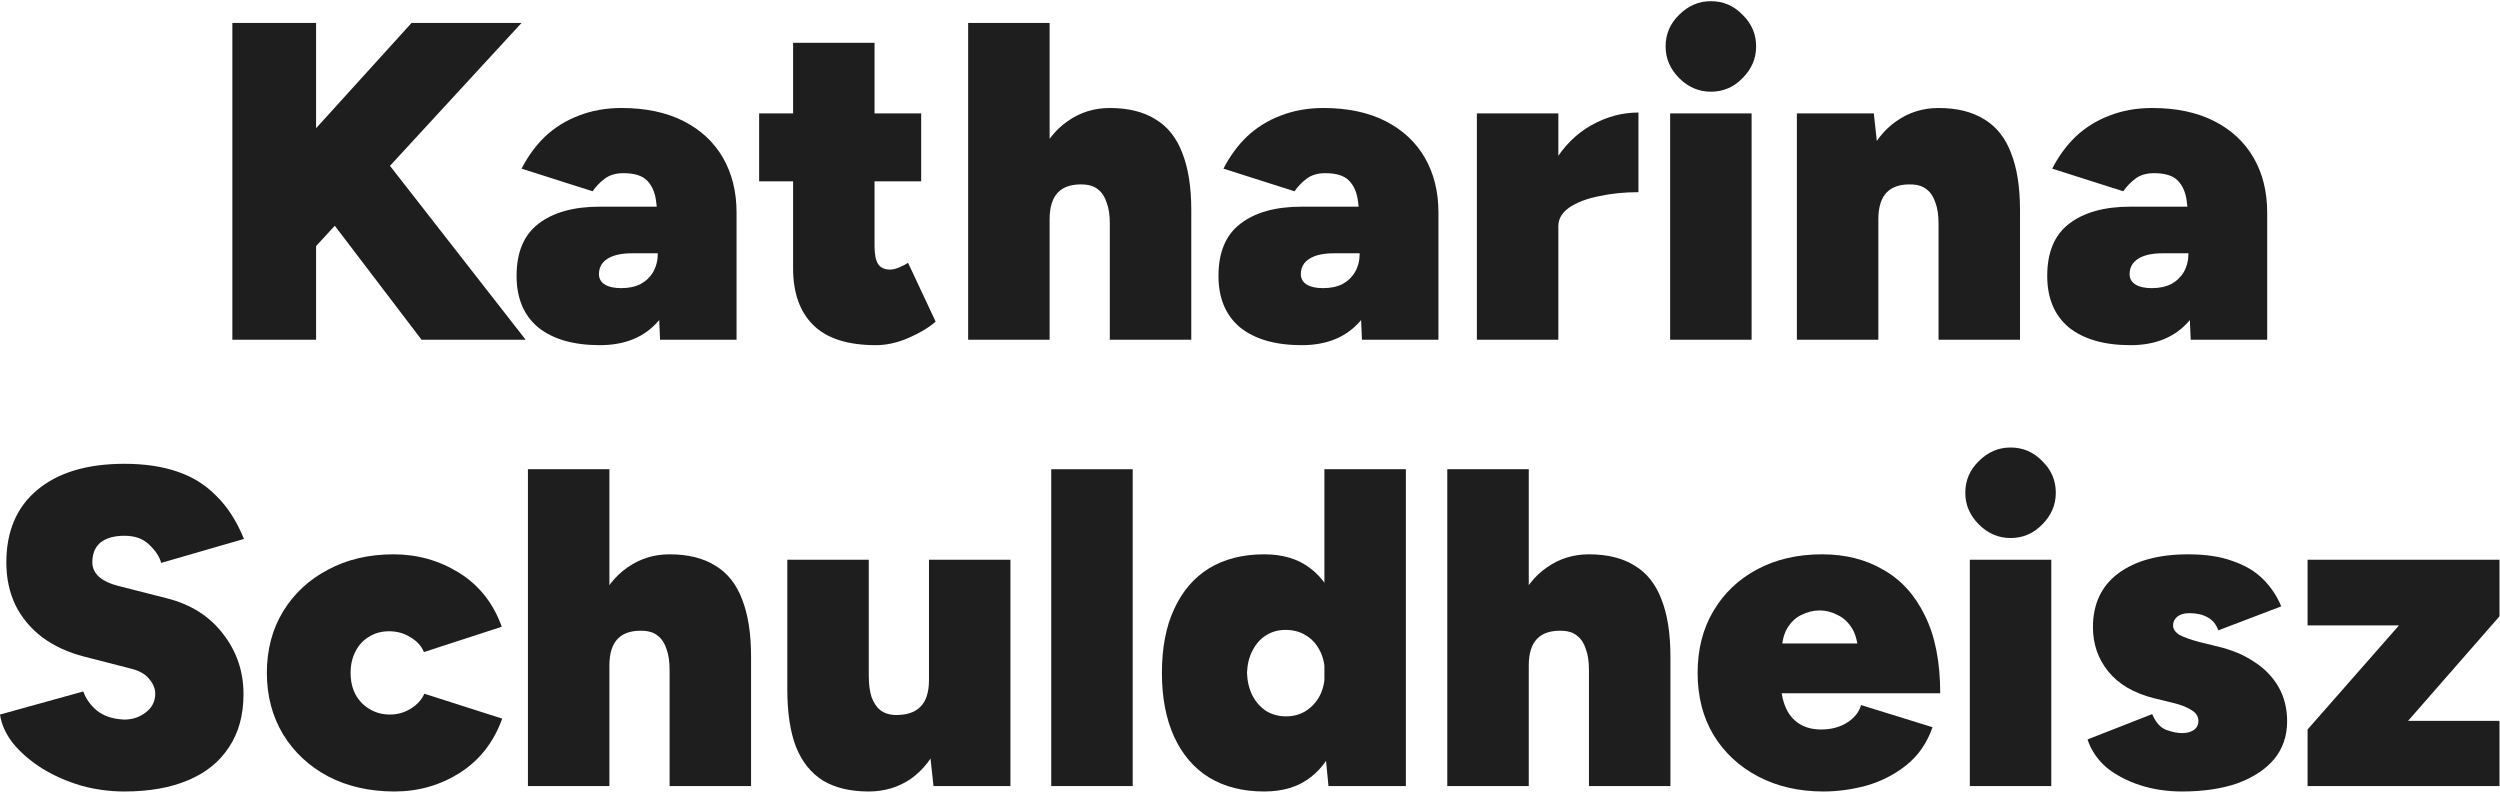 <svg width="581" height="184" viewBox="0 0 581 184" fill="none" xmlns="http://www.w3.org/2000/svg">
<path d="M509.12 78.954L508.594 66.858V53.184C508.594 50.729 508.454 48.52 508.173 46.557C507.893 44.593 507.192 43.051 506.07 41.929C504.948 40.807 503.124 40.246 500.6 40.246C498.847 40.246 497.409 40.666 496.287 41.508C495.165 42.349 494.219 43.331 493.447 44.453L476.933 39.194C478.406 36.319 480.229 33.829 482.403 31.726C484.647 29.622 487.241 28.009 490.186 26.887C493.202 25.695 496.533 25.099 500.179 25.099C505.789 25.099 510.593 26.116 514.59 28.149C518.587 30.183 521.637 33.023 523.741 36.669C525.845 40.316 526.896 44.558 526.896 49.397V78.954H509.12ZM495.13 80.216C489.029 80.216 484.261 78.849 480.825 76.114C477.459 73.309 475.776 69.312 475.776 64.123C475.776 58.653 477.459 54.621 480.825 52.026C484.261 49.362 489.029 48.029 495.13 48.029H510.593V58.864H502.598C500.144 58.864 498.251 59.284 496.918 60.126C495.586 60.967 494.92 62.16 494.92 63.702C494.92 64.754 495.376 65.561 496.287 66.121C497.199 66.683 498.461 66.963 500.074 66.963C501.827 66.963 503.335 66.647 504.597 66.016C505.859 65.315 506.841 64.368 507.542 63.176C508.243 61.914 508.594 60.477 508.594 58.864H513.538C513.538 65.666 511.925 70.925 508.699 74.642C505.473 78.358 500.95 80.216 495.13 80.216Z" fill="#1E1E1E"/>
<path d="M417.595 78.954V26.361H435.476L436.528 36.038V78.954H417.595ZM450.518 78.954V52.026H469.452V78.954H450.518ZM450.518 52.026C450.518 49.993 450.273 48.345 449.782 47.083C449.361 45.75 448.695 44.734 447.783 44.032C446.942 43.331 445.855 42.946 444.522 42.875C441.858 42.735 439.859 43.331 438.527 44.663C437.194 45.996 436.528 48.1 436.528 50.975H431.374C431.374 45.435 432.216 40.737 433.899 36.88C435.582 33.023 437.861 30.113 440.736 28.149C443.611 26.116 446.872 25.099 450.518 25.099C454.796 25.099 458.337 25.975 461.142 27.729C463.947 29.412 466.015 32.006 467.348 35.512C468.75 39.019 469.452 43.471 469.452 48.871V52.026H450.518Z" fill="#1E1E1E"/>
<path d="M388.139 78.954V26.361H407.072V78.954H388.139ZM397.605 21.312C394.8 21.312 392.346 20.26 390.242 18.157C388.139 16.053 387.087 13.598 387.087 10.794C387.087 7.918 388.139 5.464 390.242 3.431C392.346 1.327 394.8 0.275 397.605 0.275C400.48 0.275 402.935 1.327 404.968 3.431C407.072 5.464 408.124 7.918 408.124 10.794C408.124 13.598 407.072 16.053 404.968 18.157C402.935 20.26 400.48 21.312 397.605 21.312Z" fill="#1E1E1E"/>
<path d="M357.74 52.132C357.74 46.452 358.862 41.683 361.106 37.826C363.42 33.969 366.331 31.059 369.837 29.096C373.343 27.132 376.989 26.151 380.776 26.151V44.663C377.48 44.663 374.395 44.979 371.52 45.61C368.715 46.171 366.436 47.048 364.683 48.24C363 49.432 362.158 50.869 362.158 52.552L357.74 52.132ZM343.225 78.954V26.361H362.158V78.954H343.225Z" fill="#1E1E1E"/>
<path d="M316.519 78.954L315.993 66.858V53.184C315.993 50.729 315.852 48.52 315.572 46.557C315.291 44.593 314.59 43.051 313.468 41.929C312.346 40.807 310.523 40.246 307.998 40.246C306.245 40.246 304.808 40.666 303.686 41.508C302.564 42.349 301.617 43.331 300.846 44.453L284.332 39.194C285.804 36.319 287.627 33.829 289.801 31.726C292.045 29.622 294.64 28.009 297.585 26.887C300.6 25.695 303.931 25.099 307.578 25.099C313.188 25.099 317.991 26.116 321.988 28.149C325.985 30.183 329.036 33.023 331.139 36.669C333.243 40.316 334.295 44.558 334.295 49.397V78.954H316.519ZM302.529 80.216C296.428 80.216 291.66 78.849 288.223 76.114C284.857 73.309 283.174 69.312 283.174 64.123C283.174 58.653 284.857 54.621 288.223 52.026C291.66 49.362 296.428 48.029 302.529 48.029H317.991V58.864H309.997C307.543 58.864 305.649 59.284 304.317 60.126C302.985 60.967 302.318 62.16 302.318 63.702C302.318 64.754 302.774 65.561 303.686 66.121C304.597 66.683 305.86 66.963 307.473 66.963C309.226 66.963 310.733 66.647 311.995 66.016C313.258 65.315 314.239 64.368 314.941 63.176C315.642 61.914 315.993 60.477 315.993 58.864H320.936C320.936 65.666 319.323 70.925 316.098 74.642C312.872 78.358 308.349 80.216 302.529 80.216Z" fill="#1E1E1E"/>
<path d="M224.999 78.954V5.324H243.932V78.954H224.999ZM257.922 78.954V52.026H276.855V78.954H257.922ZM257.922 52.026C257.922 49.993 257.676 48.345 257.186 47.083C256.765 45.75 256.099 44.734 255.187 44.032C254.346 43.331 253.259 42.946 251.926 42.875C249.262 42.735 247.263 43.331 245.931 44.663C244.598 45.996 243.932 48.1 243.932 50.975H238.778C238.778 45.435 239.62 40.737 241.303 36.88C242.985 33.023 245.265 30.113 248.14 28.149C251.015 26.116 254.275 25.099 257.922 25.099C262.199 25.099 265.741 25.975 268.546 27.729C271.351 29.412 273.419 32.006 274.752 35.512C276.154 39.019 276.855 43.471 276.855 48.871V52.026H257.922Z" fill="#1E1E1E"/>
<path d="M203.561 80.216C197.039 80.216 192.201 78.674 189.045 75.588C185.89 72.503 184.312 68.085 184.312 62.335V9.952H203.245V57.181C203.245 59.144 203.526 60.547 204.087 61.388C204.648 62.229 205.595 62.65 206.927 62.65C207.488 62.65 208.189 62.475 209.031 62.124C209.872 61.774 210.538 61.423 211.029 61.072L217.445 74.747C215.833 76.149 213.729 77.411 211.134 78.533C208.54 79.655 206.015 80.216 203.561 80.216ZM176.423 42.139V26.361H214.08V42.139H176.423Z" fill="#1E1E1E"/>
<path d="M153.398 78.954L152.872 66.858V53.184C152.872 50.729 152.732 48.52 152.451 46.557C152.171 44.593 151.469 43.051 150.347 41.929C149.225 40.807 147.402 40.246 144.878 40.246C143.125 40.246 141.687 40.666 140.565 41.508C139.443 42.349 138.496 43.331 137.725 44.453L121.211 39.194C122.683 36.319 124.507 33.829 126.68 31.726C128.924 29.622 131.519 28.009 134.464 26.887C137.48 25.695 140.81 25.099 144.457 25.099C150.067 25.099 154.87 26.116 158.867 28.149C162.864 30.183 165.915 33.023 168.019 36.669C170.122 40.316 171.174 44.558 171.174 49.397V78.954H153.398ZM139.408 80.216C133.307 80.216 128.539 78.849 125.103 76.114C121.737 73.309 120.054 69.312 120.054 64.123C120.054 58.653 121.737 54.621 125.103 52.026C128.539 49.362 133.307 48.029 139.408 48.029H154.87V58.864H146.876C144.422 58.864 142.528 59.284 141.196 60.126C139.864 60.967 139.198 62.16 139.198 63.702C139.198 64.754 139.653 65.561 140.565 66.121C141.477 66.683 142.739 66.963 144.352 66.963C146.105 66.963 147.612 66.647 148.875 66.016C150.137 65.315 151.119 64.368 151.82 63.176C152.521 61.914 152.872 60.477 152.872 58.864H157.816C157.816 65.666 156.203 70.925 152.977 74.642C149.751 78.358 145.228 80.216 139.408 80.216Z" fill="#1E1E1E"/>
<path d="M64.939 66.437V39.194L95.654 5.324H121.214L64.939 66.437ZM54 78.954V5.324H73.459V78.954H54ZM97.968 78.954L69.462 41.508L84.083 30.148L122.161 78.954H97.968Z" fill="#1E1E1E"/>
<path d="M536.281 182.679V169.531L557.528 145.338H536.281V130.086H580.88V143.234L559.632 167.532H580.88V182.679H536.281Z" fill="#1E1E1E"/>
<path d="M507.122 183.941C503.616 183.941 500.355 183.451 497.34 182.469C494.324 181.487 491.73 180.12 489.556 178.367C487.452 176.543 485.98 174.37 485.138 171.845L500.18 165.955C500.951 167.848 502.038 169.075 503.44 169.636C504.843 170.127 506.07 170.372 507.122 170.372C508.244 170.372 509.156 170.127 509.857 169.636C510.558 169.145 510.909 168.444 510.909 167.532C510.909 166.551 510.418 165.744 509.436 165.113C508.454 164.412 506.947 163.816 504.913 163.325L500.6 162.273C495.902 161.081 492.361 159.012 489.977 156.067C487.592 153.122 486.4 149.686 486.4 145.759C486.4 140.359 488.364 136.187 492.291 133.242C496.288 130.297 501.687 128.824 508.489 128.824C512.627 128.824 516.098 129.35 518.903 130.402C521.778 131.383 524.127 132.786 525.95 134.609C527.774 136.432 529.176 138.536 530.158 140.92L515.537 146.495C515.046 145.093 514.205 144.076 513.012 143.445C511.89 142.814 510.488 142.498 508.805 142.498C507.613 142.498 506.666 142.779 505.965 143.34C505.334 143.901 505.018 144.567 505.018 145.338C505.018 146.18 505.509 146.916 506.491 147.547C507.543 148.108 509.121 148.669 511.224 149.23L515.537 150.282C518.763 151.053 521.568 152.245 523.952 153.858C526.336 155.401 528.194 157.329 529.527 159.643C530.859 161.958 531.525 164.622 531.525 167.638C531.525 171.074 530.508 174.019 528.475 176.473C526.441 178.857 523.601 180.716 519.955 182.048C516.308 183.31 512.031 183.941 507.122 183.941Z" fill="#1E1E1E"/>
<path d="M457.786 182.679V130.086H476.719V182.679H457.786ZM467.252 125.037C464.447 125.037 461.993 123.985 459.889 121.882C457.786 119.778 456.734 117.324 456.734 114.519C456.734 111.644 457.786 109.189 459.889 107.156C461.993 105.052 464.447 104 467.252 104C470.127 104 472.582 105.052 474.615 107.156C476.719 109.189 477.771 111.644 477.771 114.519C477.771 117.324 476.719 119.778 474.615 121.882C472.582 123.985 470.127 125.037 467.252 125.037Z" fill="#1E1E1E"/>
<path d="M423.768 183.941C418.088 183.941 413.039 182.784 408.621 180.47C404.203 178.156 400.732 174.931 398.208 170.793C395.753 166.656 394.526 161.852 394.526 156.383C394.526 150.913 395.753 146.11 398.208 141.972C400.662 137.835 404.063 134.609 408.411 132.295C412.758 129.981 417.772 128.824 423.452 128.824C428.852 128.824 433.585 130.016 437.652 132.4C441.79 134.714 445.015 138.256 447.33 143.024C449.714 147.792 450.906 153.823 450.906 161.116H411.566L413.88 158.381C413.88 160.625 414.231 162.589 414.932 164.272C415.633 165.955 416.685 167.252 418.088 168.164C419.49 169.075 421.208 169.531 423.242 169.531C425.556 169.531 427.554 169.005 429.237 167.953C430.991 166.831 432.078 165.464 432.498 163.851L449.118 169.005C447.855 172.651 445.822 175.597 443.017 177.841C440.282 180.015 437.197 181.592 433.761 182.574C430.395 183.486 427.064 183.941 423.768 183.941ZM413.986 152.596L411.987 149.546H433.761L431.867 152.596C431.867 149.861 431.411 147.722 430.5 146.18C429.588 144.637 428.431 143.55 427.029 142.919C425.696 142.218 424.329 141.867 422.926 141.867C421.454 141.867 420.016 142.218 418.614 142.919C417.281 143.55 416.159 144.637 415.248 146.18C414.406 147.722 413.986 149.861 413.986 152.596Z" fill="#1E1E1E"/>
<path d="M336.35 182.679V109.049H355.284V182.679H336.35ZM369.274 182.679V155.752H388.207V182.679H369.274ZM369.274 155.752C369.274 153.718 369.028 152.07 368.537 150.808C368.116 149.475 367.45 148.459 366.539 147.757C365.697 147.056 364.61 146.671 363.278 146.6C360.613 146.46 358.615 147.056 357.282 148.389C355.95 149.721 355.284 151.825 355.284 154.7H350.13C350.13 149.16 350.971 144.462 352.654 140.605C354.337 136.748 356.616 133.838 359.491 131.874C362.366 129.841 365.627 128.824 369.274 128.824C373.551 128.824 377.092 129.7 379.897 131.454C382.702 133.137 384.771 135.731 386.103 139.237C387.506 142.744 388.207 147.196 388.207 152.596V155.752H369.274Z" fill="#1E1E1E"/>
<path d="M308.737 182.679L307.79 172.897V109.049H326.724V182.679H308.737ZM293.801 183.941C288.822 183.941 284.544 182.855 280.968 180.681C277.462 178.507 274.762 175.351 272.869 171.214C270.975 167.077 270.028 162.133 270.028 156.383C270.028 150.562 270.975 145.619 272.869 141.551C274.762 137.414 277.462 134.259 280.968 132.085C284.544 129.911 288.822 128.824 293.801 128.824C298.148 128.824 301.725 129.911 304.53 132.085C307.405 134.259 309.508 137.414 310.841 141.551C312.243 145.619 312.944 150.562 312.944 156.383C312.944 162.133 312.243 167.077 310.841 171.214C309.508 175.351 307.405 178.507 304.53 180.681C301.725 182.855 298.148 183.941 293.801 183.941ZM298.849 166.481C300.603 166.481 302.145 166.06 303.478 165.218C304.88 164.307 305.967 163.115 306.738 161.642C307.51 160.099 307.895 158.346 307.895 156.383C307.895 154.419 307.51 152.701 306.738 151.229C305.967 149.686 304.88 148.494 303.478 147.652C302.145 146.811 300.567 146.39 298.744 146.39C297.061 146.39 295.554 146.811 294.221 147.652C292.889 148.494 291.837 149.686 291.066 151.229C290.294 152.701 289.874 154.419 289.803 156.383C289.874 158.346 290.294 160.099 291.066 161.642C291.837 163.115 292.889 164.307 294.221 165.218C295.624 166.06 297.166 166.481 298.849 166.481Z" fill="#1E1E1E"/>
<path d="M244.307 182.679V109.049H263.24V182.679H244.307Z" fill="#1E1E1E"/>
<path d="M216.946 182.679L215.894 173.002V130.086H234.827V182.679H216.946ZM182.97 157.014V130.086H201.904V157.014H182.97ZM201.904 157.014C201.904 158.977 202.114 160.625 202.535 161.958C203.026 163.29 203.692 164.307 204.534 165.008C205.445 165.709 206.567 166.095 207.9 166.165C210.564 166.235 212.563 165.604 213.895 164.272C215.228 162.939 215.894 160.871 215.894 158.066H221.048C221.048 163.605 220.206 168.304 218.523 172.161C216.84 176.017 214.561 178.963 211.686 180.996C208.811 182.96 205.55 183.941 201.904 183.941C197.626 183.941 194.085 183.1 191.28 181.417C188.475 179.664 186.371 177.034 184.969 173.528C183.637 170.022 182.97 165.569 182.97 160.169V157.014H201.904Z" fill="#1E1E1E"/>
<path d="M122.691 182.679V109.049H141.624V182.679H122.691ZM155.614 182.679V155.752H174.548V182.679H155.614ZM155.614 155.752C155.614 153.718 155.369 152.07 154.878 150.808C154.457 149.475 153.791 148.459 152.879 147.757C152.038 147.056 150.951 146.671 149.618 146.6C146.954 146.46 144.955 147.056 143.623 148.389C142.29 149.721 141.624 151.825 141.624 154.7H136.47C136.47 149.16 137.312 144.462 138.995 140.605C140.678 136.748 142.957 133.838 145.832 131.874C148.707 129.841 151.968 128.824 155.614 128.824C159.892 128.824 163.433 129.7 166.238 131.454C169.043 133.137 171.111 135.731 172.444 139.237C173.846 142.744 174.548 147.196 174.548 152.596V155.752H155.614Z" fill="#1E1E1E"/>
<path d="M91.681 183.941C85.931 183.941 80.812 182.784 76.324 180.47C71.836 178.086 68.33 174.825 65.805 170.688C63.281 166.481 62.019 161.712 62.019 156.383C62.019 150.983 63.281 146.215 65.805 142.077C68.33 137.94 71.801 134.714 76.219 132.4C80.637 130.016 85.721 128.824 91.471 128.824C97.011 128.824 102.095 130.261 106.723 133.137C111.351 136.012 114.647 140.184 116.61 145.654L98.518 151.544C97.957 150.142 96.906 148.985 95.363 148.073C93.89 147.161 92.242 146.706 90.419 146.706C88.666 146.706 87.123 147.126 85.791 147.968C84.459 148.739 83.407 149.861 82.635 151.334C81.864 152.806 81.478 154.489 81.478 156.383C81.478 158.276 81.864 159.959 82.635 161.432C83.407 162.834 84.493 163.956 85.896 164.798C87.299 165.639 88.876 166.06 90.629 166.06C92.382 166.06 93.995 165.604 95.468 164.692C96.941 163.781 97.992 162.624 98.624 161.221L116.716 167.006C114.752 172.476 111.456 176.684 106.828 179.629C102.27 182.504 97.221 183.941 91.681 183.941Z" fill="#1E1E1E"/>
<path d="M28.926 183.941C25.49 183.941 22.124 183.486 18.828 182.574C15.533 181.592 12.517 180.26 9.782 178.577C7.118 176.894 4.909 175.001 3.156 172.897C1.402 170.723 0.351 168.444 0 166.06L19.354 160.695C19.985 162.448 21.072 163.956 22.615 165.218C24.158 166.41 26.156 167.077 28.611 167.217C30.574 167.287 32.292 166.761 33.765 165.639C35.307 164.517 36.079 163.044 36.079 161.221C36.079 160.029 35.623 158.907 34.711 157.855C33.87 156.733 32.502 155.927 30.609 155.436L19.565 152.596C15.778 151.614 12.517 150.106 9.782 148.073C7.118 146.039 5.049 143.55 3.576 140.605C2.174 137.659 1.473 134.364 1.473 130.717C1.473 123.494 3.857 117.884 8.625 113.887C13.464 109.82 20.231 107.787 28.926 107.787C33.554 107.787 37.622 108.383 41.128 109.575C44.704 110.767 47.755 112.66 50.279 115.255C52.874 117.779 55.012 121.11 56.695 125.248L37.446 130.822C37.096 129.42 36.184 128.017 34.711 126.615C33.309 125.212 31.381 124.511 28.926 124.511C26.542 124.511 24.684 125.037 23.351 126.089C22.089 127.141 21.458 128.684 21.458 130.717C21.458 131.979 21.984 133.101 23.036 134.083C24.088 134.995 25.595 135.696 27.559 136.187L38.709 139.027C44.318 140.429 48.701 143.199 51.857 147.337C55.012 151.404 56.59 156.067 56.59 161.326C56.59 166.165 55.468 170.267 53.224 173.633C51.05 176.999 47.895 179.559 43.757 181.312C39.62 183.065 34.676 183.941 28.926 183.941Z" fill="#1E1E1E"/>
</svg>
